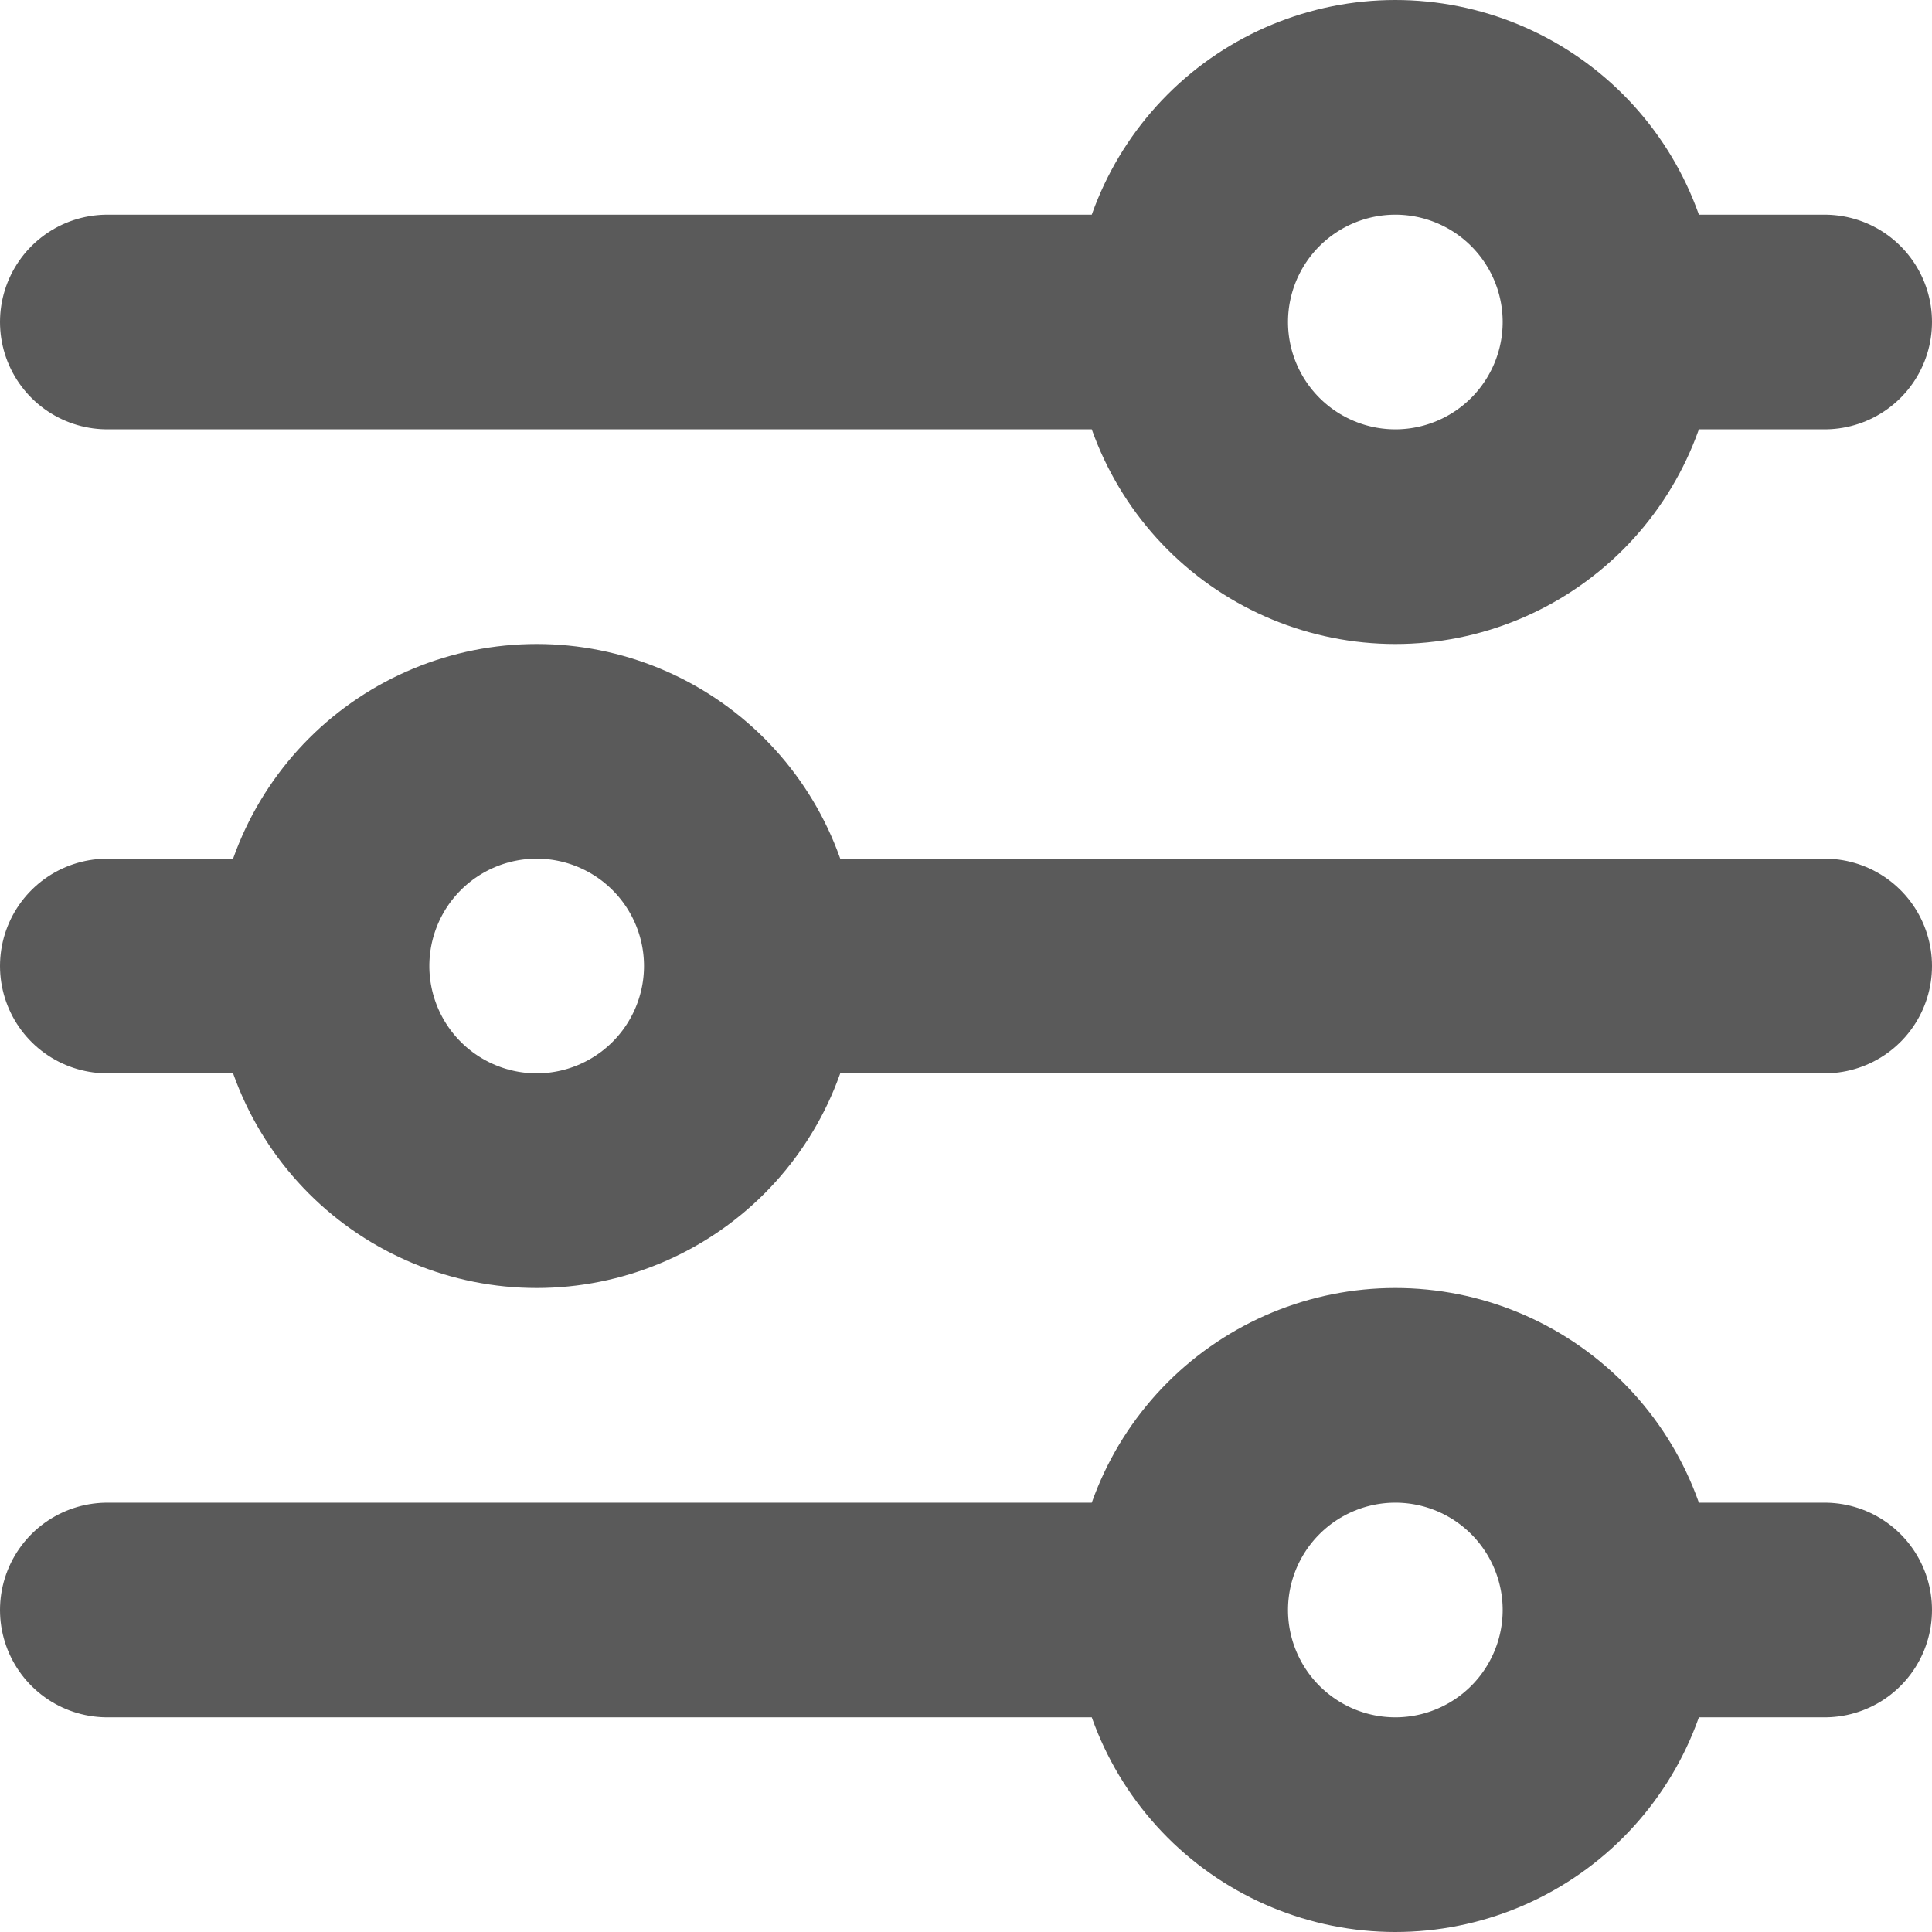 <svg width="18" height="18" viewBox="0 0 18 18" fill="none" xmlns="http://www.w3.org/2000/svg">
<path d="M3 9H1M3 9C3 9.53 3.211 10.039 3.586 10.414C3.961 10.789 4.47 11 5 11C5.53 11 6.039 10.789 6.414 10.414C6.789 10.039 7 9.53 7 9M3 9C3 8.47 3.211 7.961 3.586 7.586C3.961 7.211 4.47 7 5 7C5.53 7 6.039 7.211 6.414 7.586C6.789 7.961 7 8.47 7 9M7 9H17M15 15C15 14.47 14.789 13.961 14.414 13.586C14.039 13.211 13.53 13 13 13C12.47 13 11.961 13.211 11.586 13.586C11.211 13.961 11 14.47 11 15M15 15C15 15.53 14.789 16.039 14.414 16.414C14.039 16.789 13.53 17 13 17C12.47 17 11.961 16.789 11.586 16.414C11.211 16.039 11 15.53 11 15M15 15H17M11 15H1M15 3C15 2.47 14.789 1.961 14.414 1.586C14.039 1.211 13.53 1 13 1C12.47 1 11.961 1.211 11.586 1.586C11.211 1.961 11 2.47 11 3M15 3C15 3.53 14.789 4.039 14.414 4.414C14.039 4.789 13.53 5 13 5C12.47 5 11.961 4.789 11.586 4.414C11.211 4.039 11 3.53 11 3M15 3L17 3M11 3H1" stroke="#5A5A5A" stroke-width="2" stroke-linecap="round" stroke-linejoin="round"/>
</svg>
